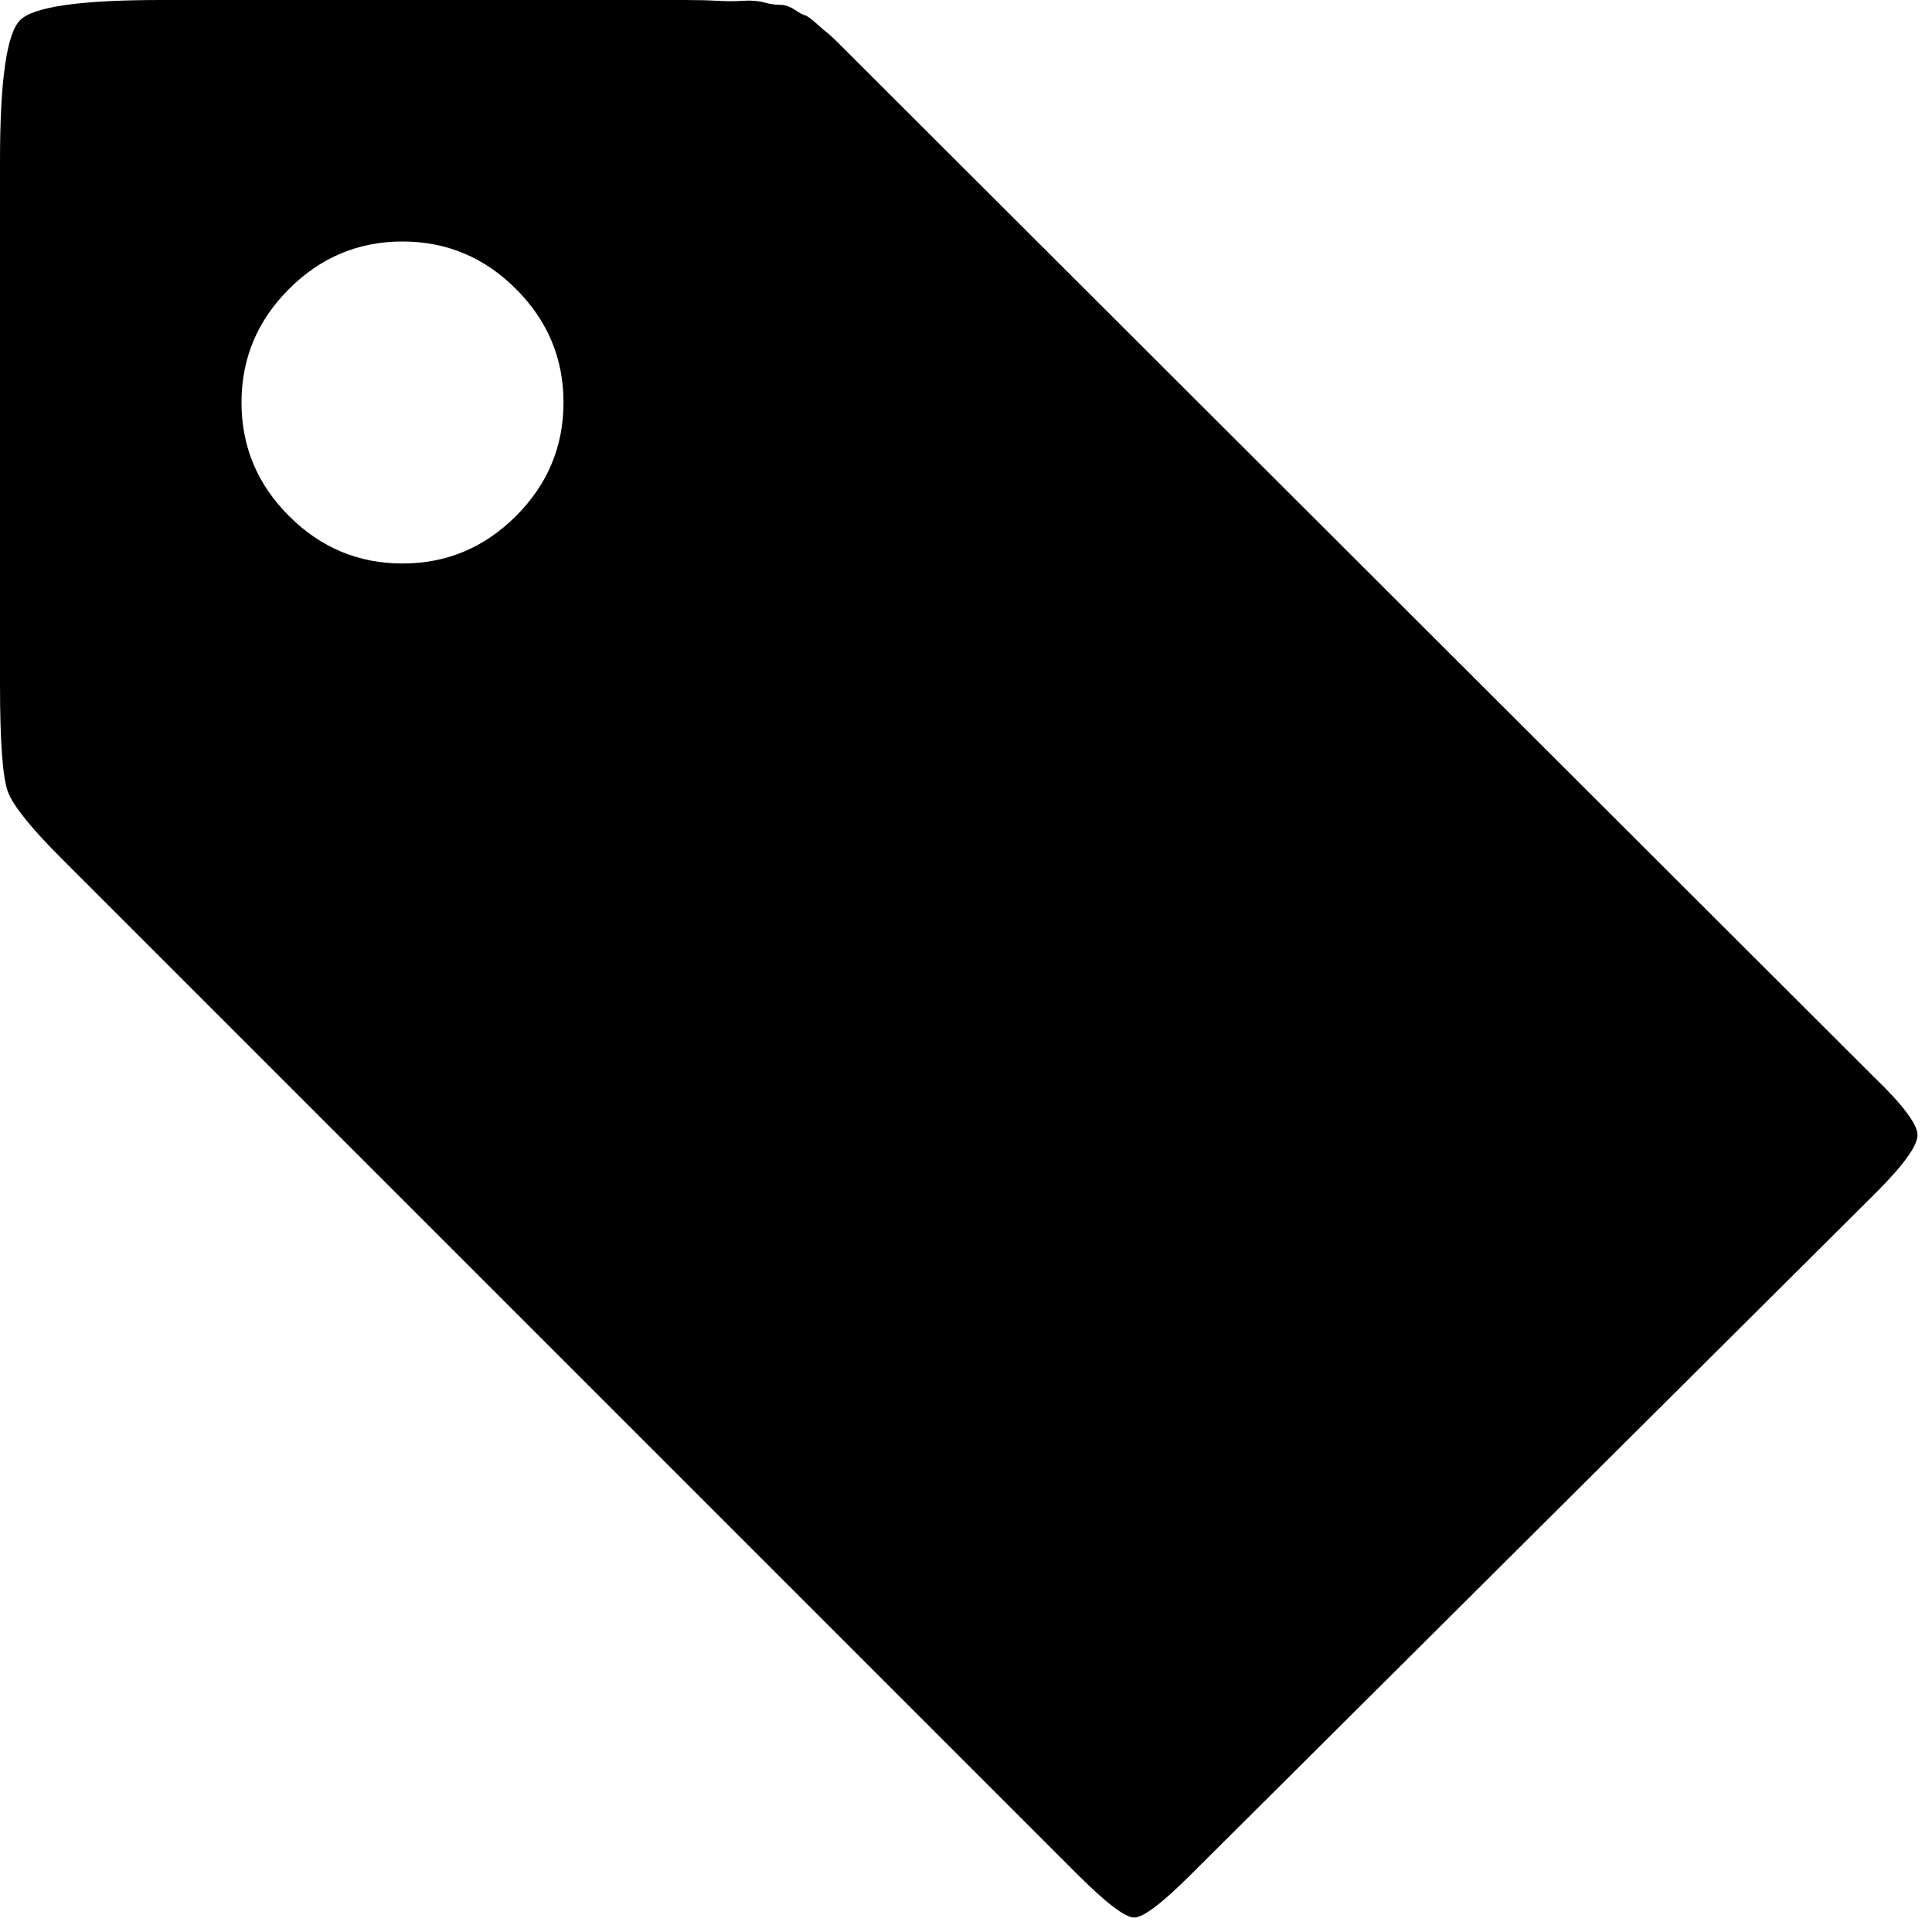 <?xml version="1.0" encoding="utf-8"?>
<!-- Generator: Adobe Illustrator 17.0.2, SVG Export Plug-In . SVG Version: 6.00 Build 0)  -->
<!DOCTYPE svg PUBLIC "-//W3C//DTD SVG 1.1//EN" "http://www.w3.org/Graphics/SVG/1.1/DTD/svg11.dtd">
<svg version="1.1" id="Layer_1" xmlns="http://www.w3.org/2000/svg" xmlns:xlink="http://www.w3.org/1999/xlink" x="0px" y="0px"
   width="1200px" height="1200px" viewBox="0 0 1200 1200" xml:space="preserve">
<path d="M425 1200q12 0 20.5 -0.5t16 0t13 -1t10 -1.5t9 -3t6.5 -3.5t7 -5t7 -6t8.5 -8l9.5 -9.5l632 -631q27 -26 27 -36t-26 -36l-425 -423q-27 -27 -35.5 -27t-35.5 27l-631 631q-28 28 -33 41t-5 67v325q0 75 12.5 87.5t87.5 12.5h325zM250 1050q-41 0 -70.5 -29.5 t-29.5 -70.5t29.5 -70.5t70.5 -29.5t70.5 29.5t29.5 70.5t-29.5 70.5t-70.5 29.5z" transform="scale(1,-1) translate(0,-1200)"/>
</svg>
